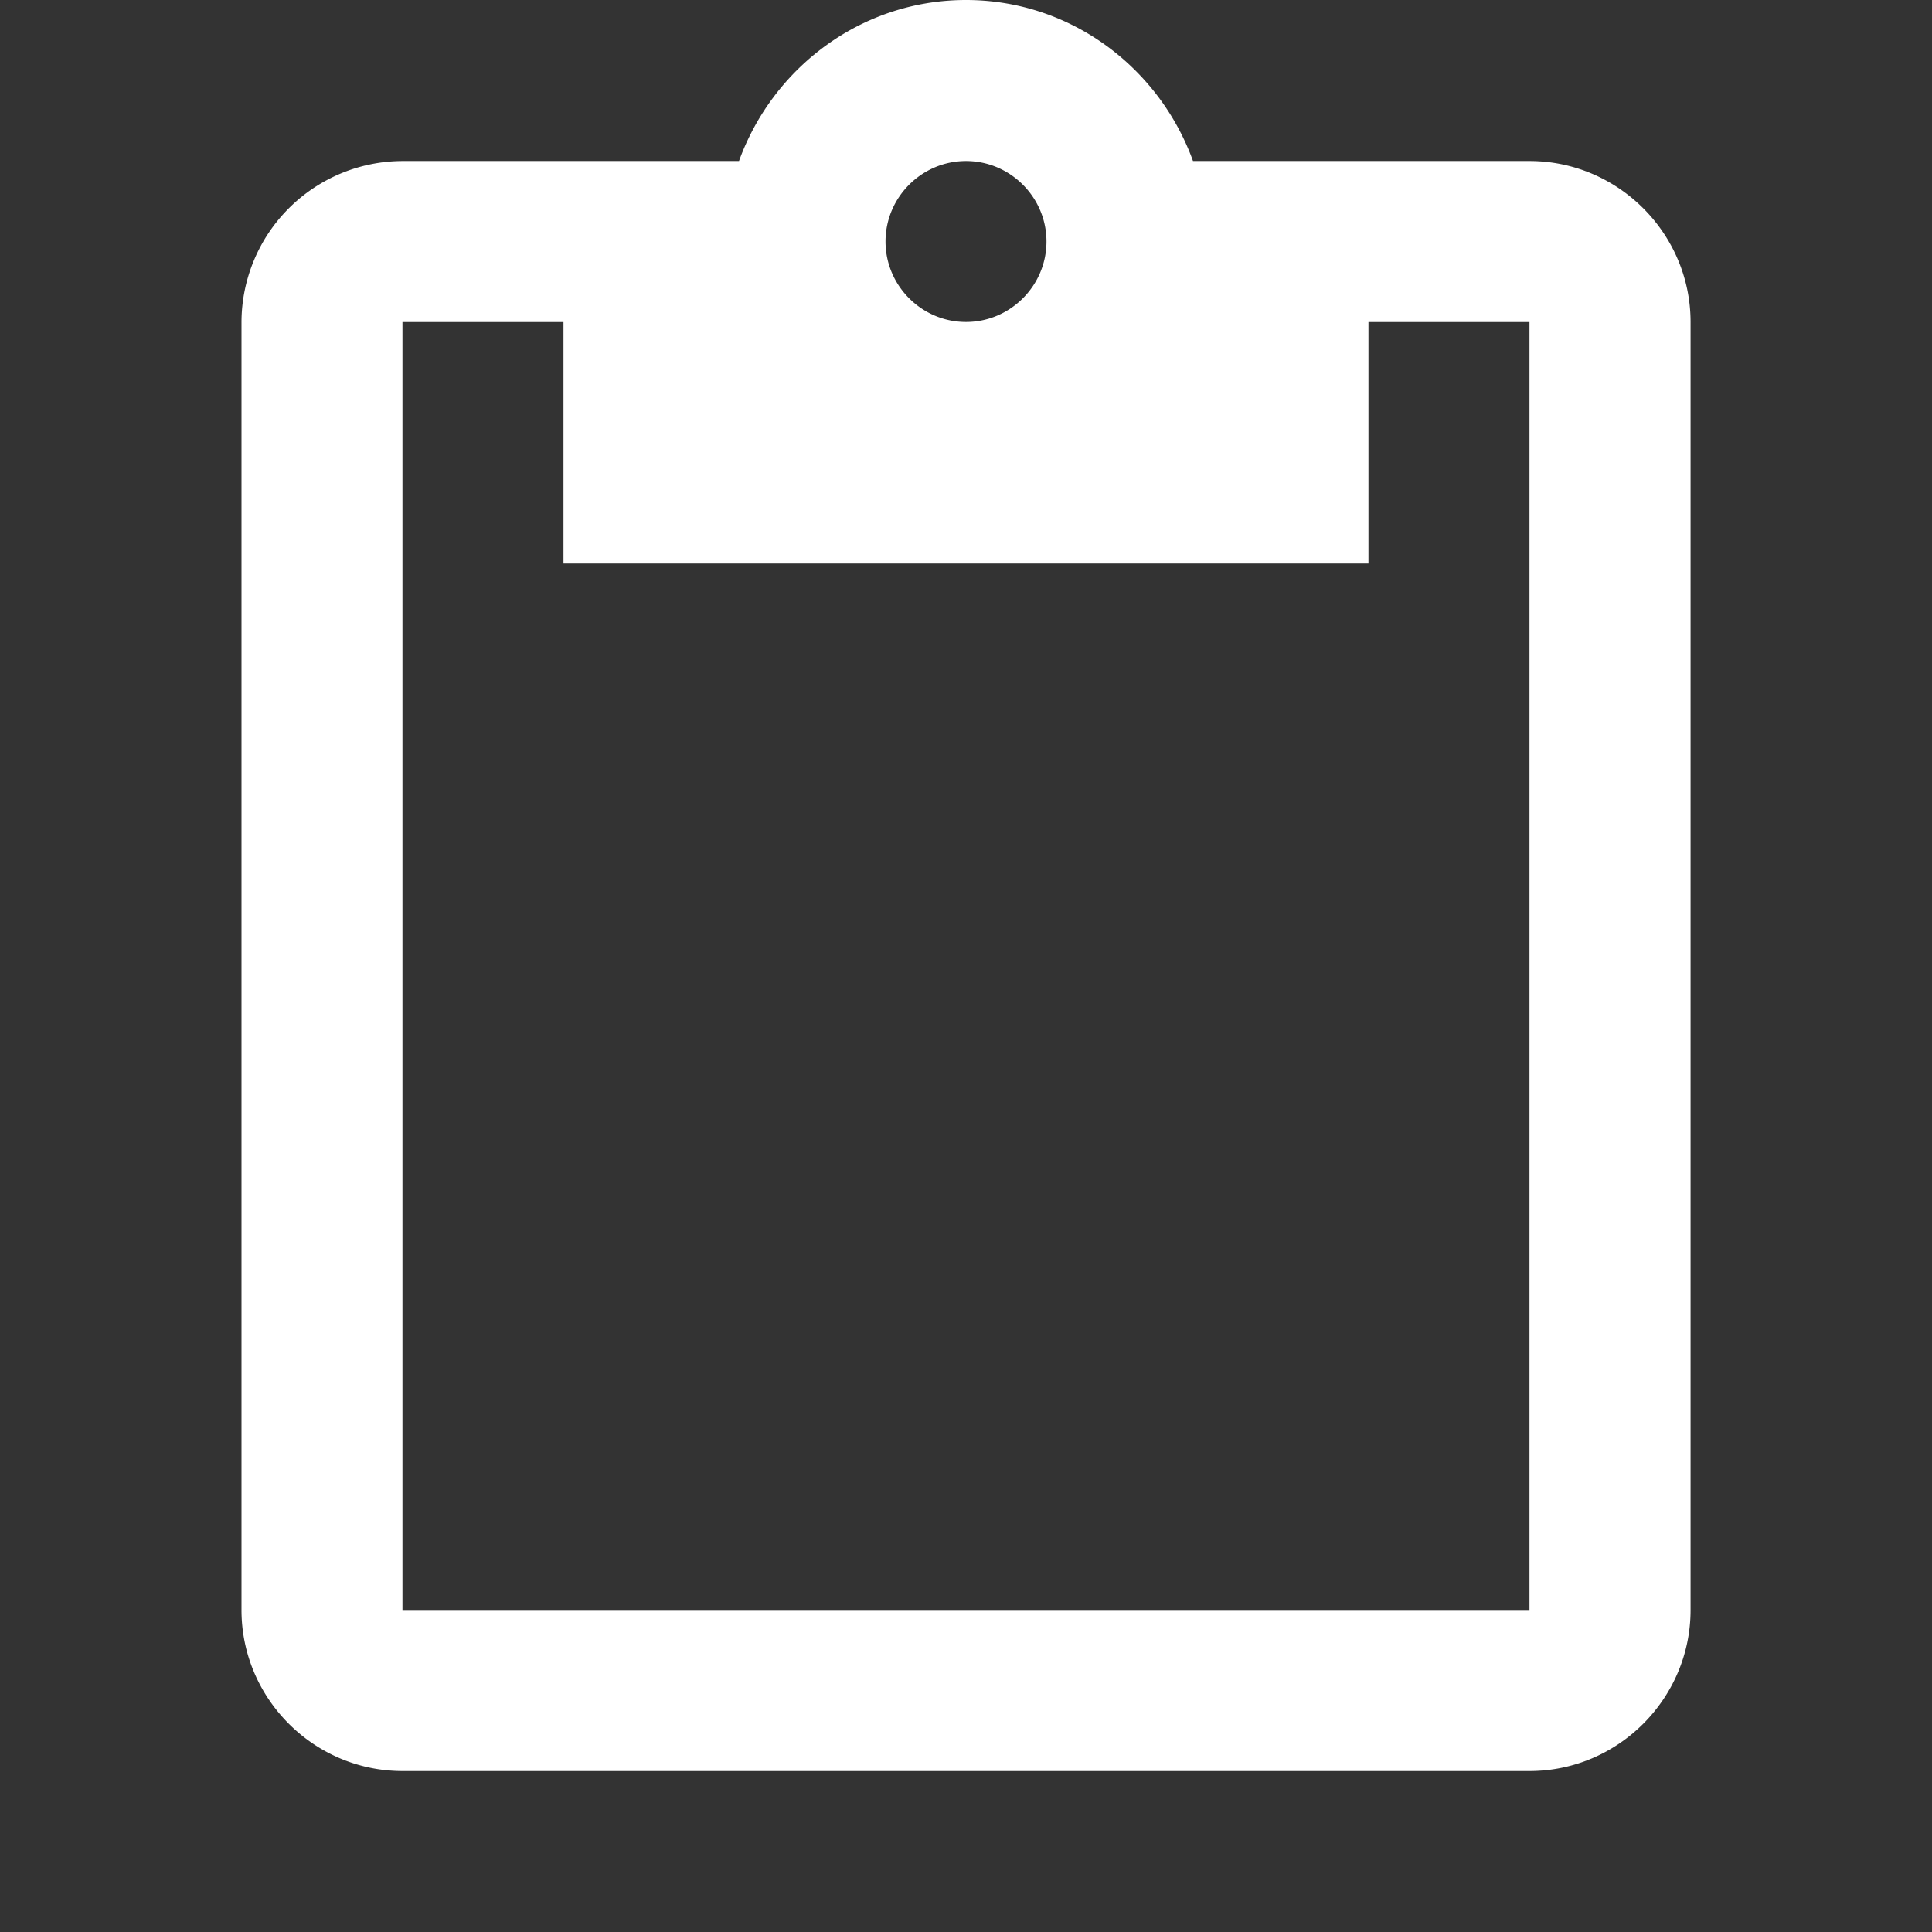 <svg xmlns="http://www.w3.org/2000/svg" width="32" height="32" viewBox="0 0 32 32"><rect x="0" y="0" width="32" height="32" fill="#333333" stroke="none"/><path fill="#fff" d="M25.333 2.667H19.76C19.2 1.12 17.733 0 16 0s-3.2 1.12-3.76 2.667H6.667A2.675 2.675 0 0 0 4 5.334v21.333c0 1.467 1.2 2.667 2.667 2.667h18.667c1.467 0 2.667-1.2 2.667-2.667V5.334c0-1.467-1.2-2.667-2.667-2.667zm-9.333 0c.733 0 1.333.6 1.333 1.333s-.6 1.333-1.333 1.333-1.333-.6-1.333-1.333.6-1.333 1.333-1.333zm9.333 24H6.666V5.334h2.667v4h13.333v-4h2.667v21.333z"/></svg>